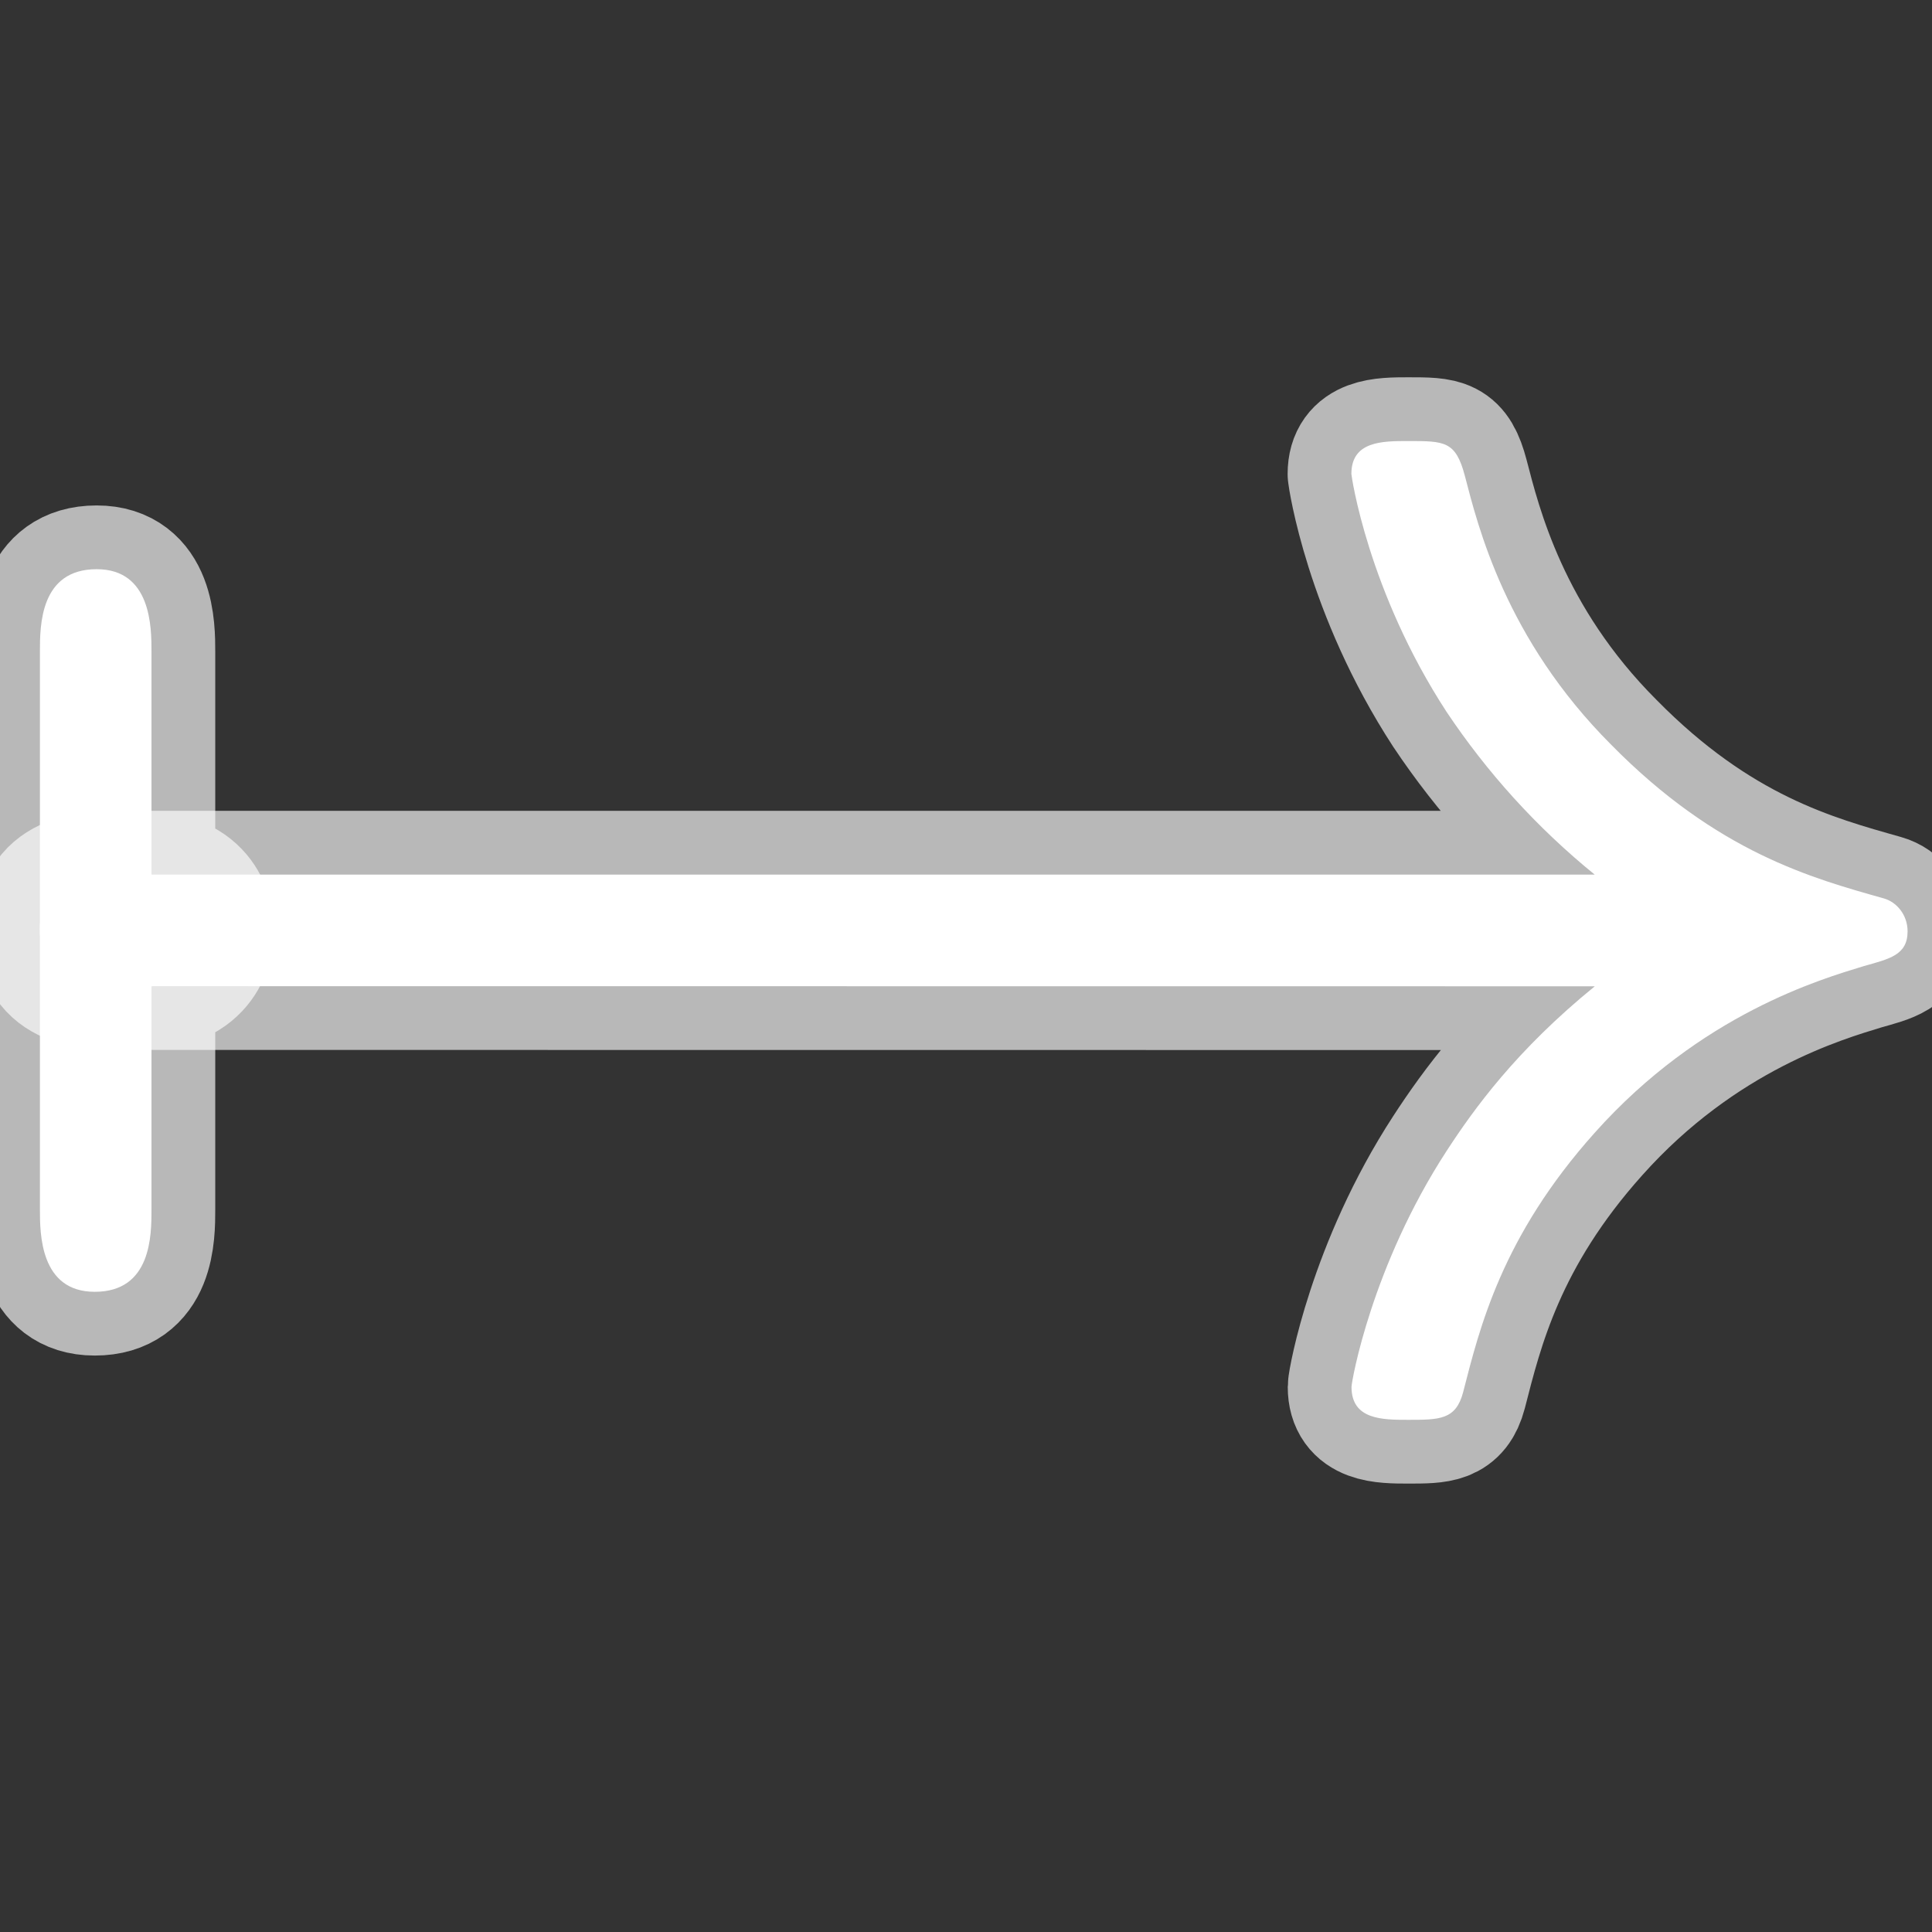 <?xml version="1.0" encoding="UTF-8" standalone="no"?>
<!-- This file was generated by dvisvgm 1.9.2 -->

<svg
   xmlns:dc="http://purl.org/dc/elements/1.1/"
   xmlns:cc="http://creativecommons.org/ns#"
   xmlns:rdf="http://www.w3.org/1999/02/22-rdf-syntax-ns#"
   xmlns:svg="http://www.w3.org/2000/svg"
   xmlns="http://www.w3.org/2000/svg"
   xmlns:sodipodi="http://sodipodi.sourceforge.net/DTD/sodipodi-0.dtd"
   xmlns:inkscape="http://www.inkscape.org/namespaces/inkscape"
   height="20"
   version="1.1"
   viewBox="37 64.137 13.5 13.5"
   width="20"
   id="svg2"
   inkscape:version="0.92.3 (2405546, 2018-03-11)"
   sodipodi:docname="mapsto.svg">
  <rect x="37" y="64.137" width="13.5" height="13.5" fill="#333333" stroke="none"/>
  <sodipodi:namedview
     pagecolor="#ffffff"
     bordercolor="#666666"
     borderopacity="1"
     objecttolerance="10"
     gridtolerance="10"
     guidetolerance="10"
     inkscape:pageopacity="0"
     inkscape:pageshadow="2"
     inkscape:window-width="1920"
     inkscape:window-height="1130"
     id="namedview11"
     showgrid="false"
     inkscape:zoom="16.865451"
     inkscape:cx="-8.8939221"
     inkscape:cy="5.9153056"
     inkscape:window-x="0"
     inkscape:window-y="0"
     inkscape:window-maximized="1"
     inkscape:current-layer="svg2"
     units="px" />
  <defs
     id="defs4" />
  <g
     id="page1"
     transform="matrix(0.891,0,0,0.891,0.821,9.041)">
    <path
       d="m 41.793,66.946 c 0,-0.186 0,-0.646 -0.43,-0.646 -0.445,0 -0.445,0.445 -0.445,0.646 v 4.375 c 0,0.186 0,0.646 0.43,0.646 0.445,0 0.445,-0.445 0.445,-0.646 v -1.75 c 0.459,-0.043 0.459,-0.402 0.459,-0.43 0,-0.057 0,-0.402 -0.459,-0.445 z"
       style="opacity:1;fill:#ffffff;fill-opacity:1;stroke:#ffffff;stroke-miterlimit:4;stroke-dasharray:none;stroke-opacity:0.65"
       id="path7"
       inkscape:connector-curvature="0" />
    <path
       d="m 53.112,69.571 c -0.617,0.502 -0.947,0.961 -1.162,1.291 -0.588,0.904 -0.746,1.808 -0.746,1.851 0,0.258 0.244,0.258 0.445,0.258 0.244,0 0.373,0 0.43,-0.215 0.129,-0.502 0.301,-1.22 1.033,-2.037 0.832,-0.932 1.779,-1.205 2.109,-1.306 0.201,-0.057 0.344,-0.086 0.344,-0.273 0,-0.129 -0.086,-0.23 -0.186,-0.258 -0.559,-0.158 -1.306,-0.359 -2.138,-1.205 -0.832,-0.832 -1.047,-1.722 -1.148,-2.109 -0.072,-0.273 -0.158,-0.273 -0.445,-0.273 -0.201,0 -0.445,0 -0.445,0.258 0,0.014 0.129,0.918 0.746,1.865 0.316,0.473 0.703,0.904 1.162,1.277 H 41.563 c -0.23,0 -0.646,0 -0.646,0.43 0,0.445 0.402,0.445 0.646,0.445 z"
       style="opacity:1;fill:#ffffff;fill-opacity:1;stroke:#ffffff;stroke-miterlimit:4;stroke-dasharray:none;stroke-opacity:0.65"
       id="path9"
       inkscape:connector-curvature="0" />
  </g>
</svg>
